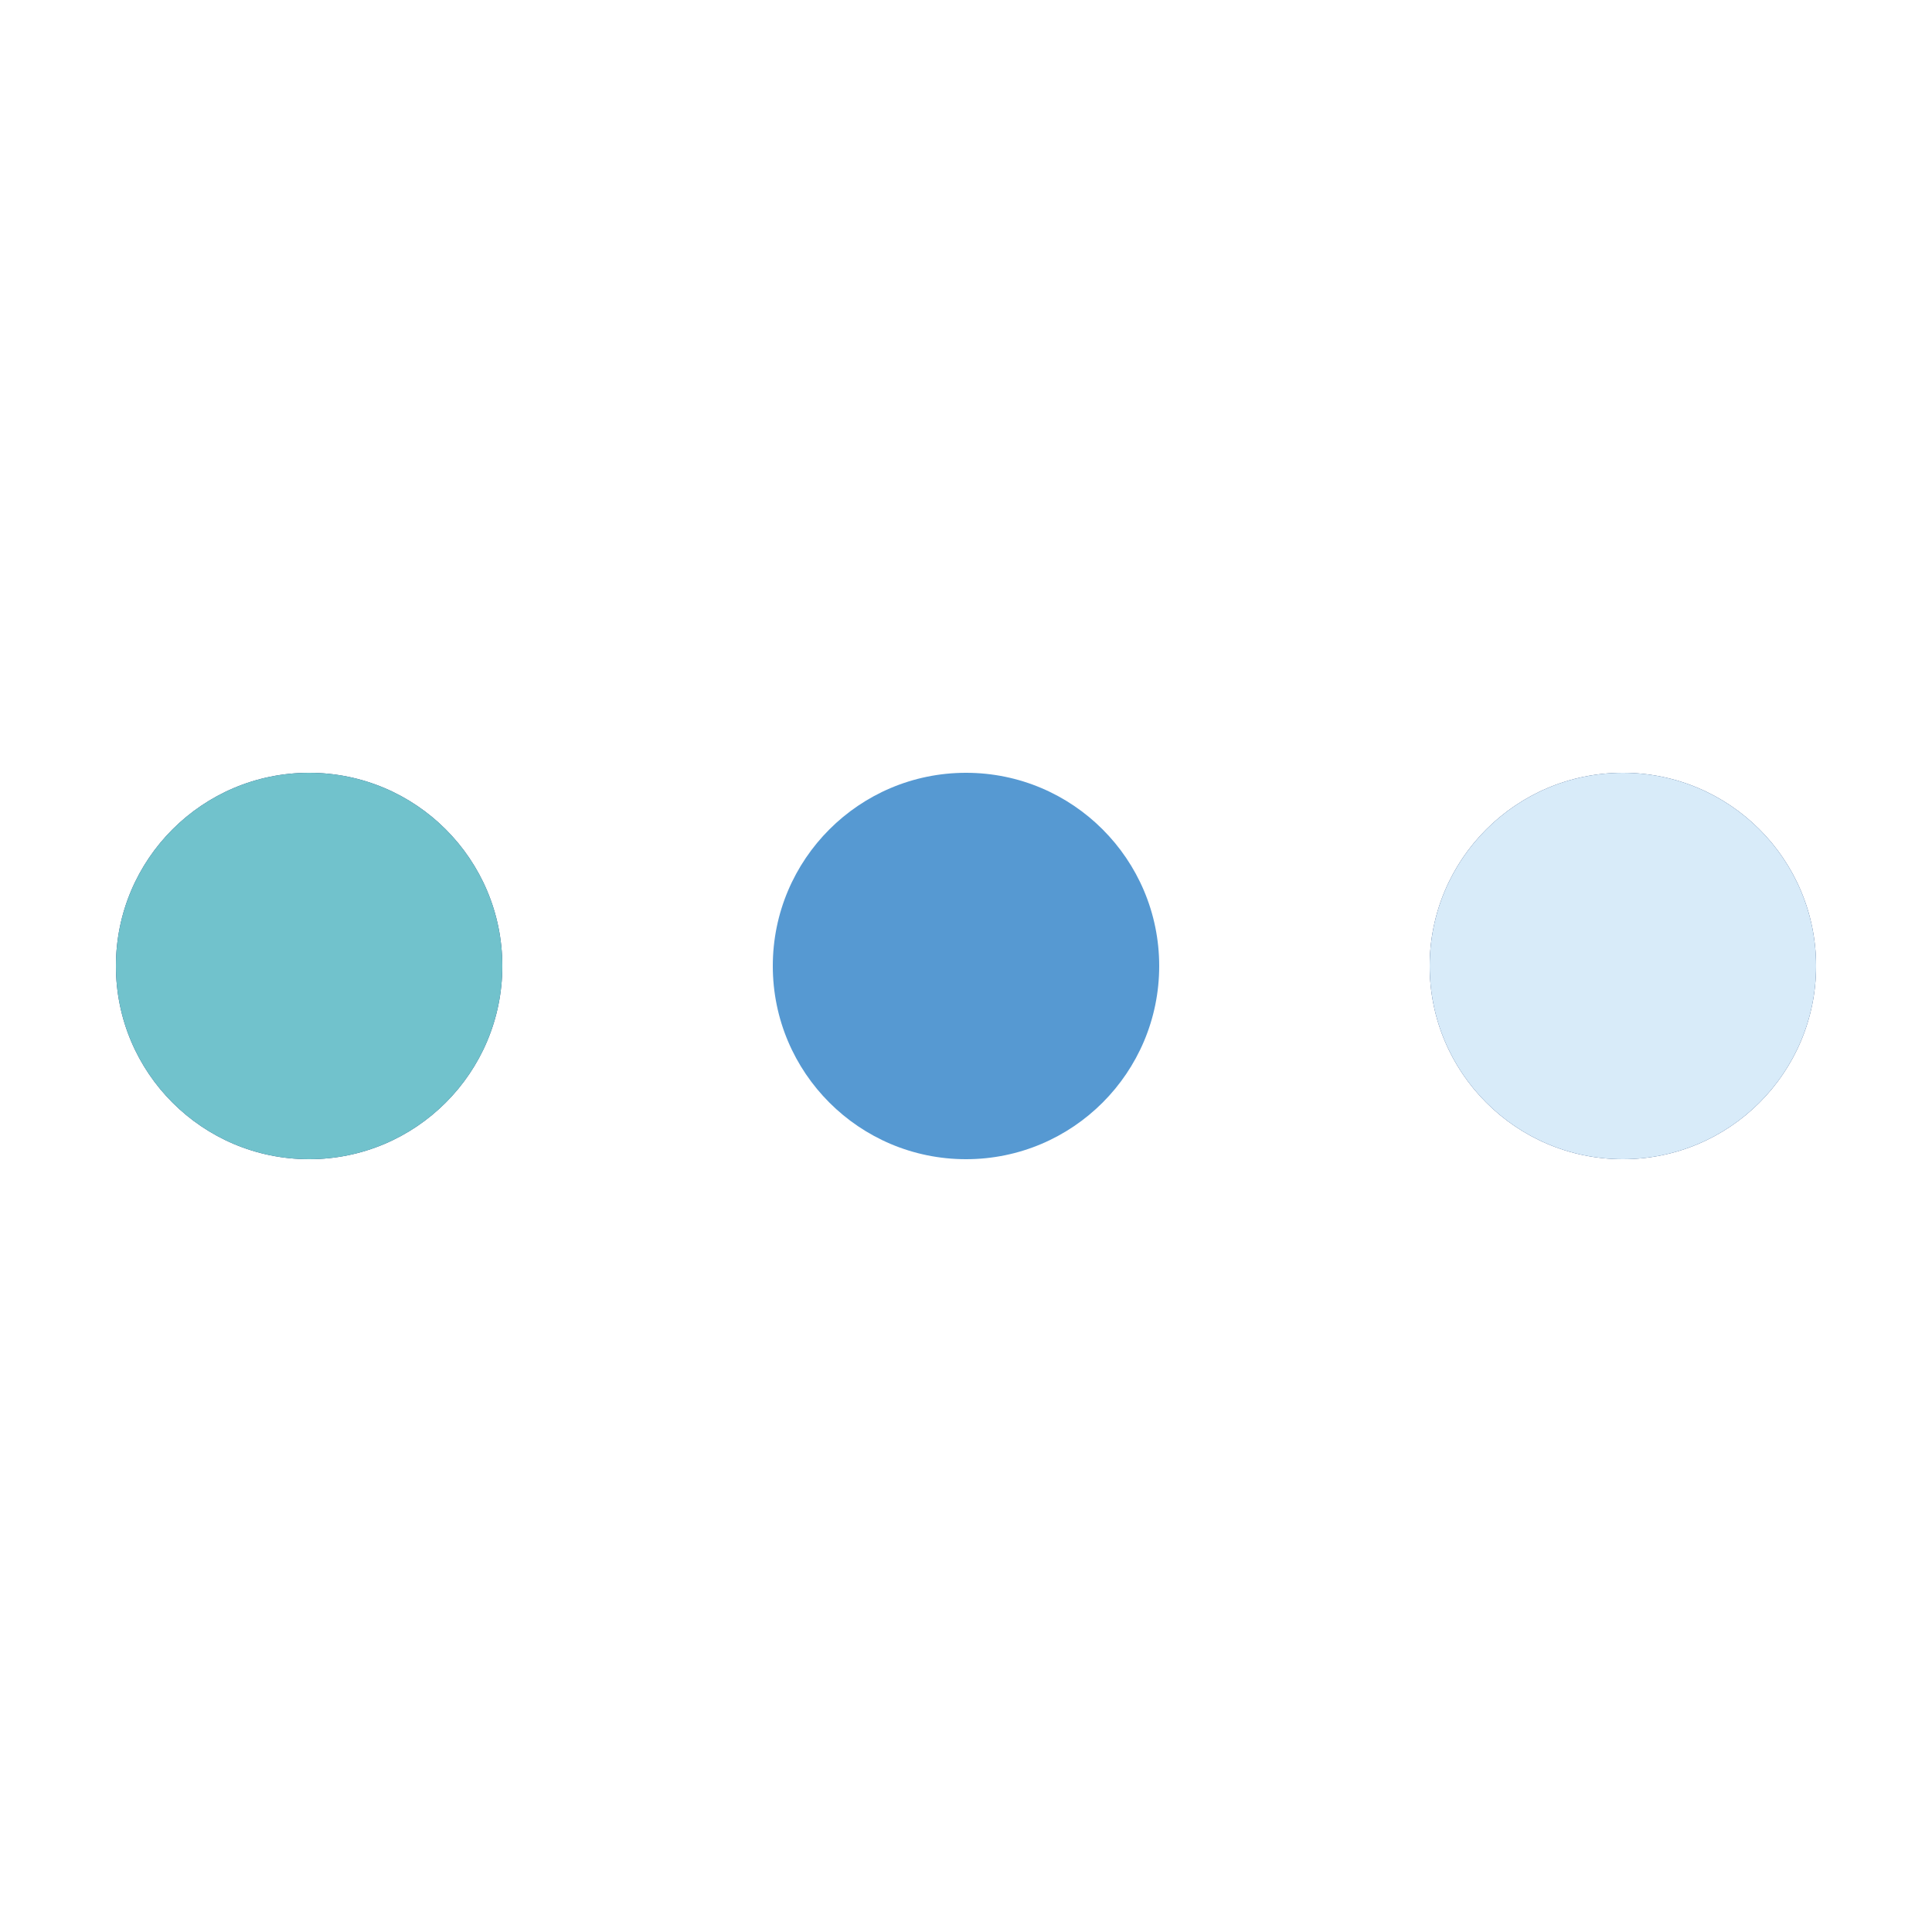 <?xml version="1.0" encoding="utf-8"?>
<svg xmlns="http://www.w3.org/2000/svg" xmlns:xlink="http://www.w3.org/1999/xlink" style="margin: auto; background: none; display: block; shape-rendering: auto; animation-play-state: running; animation-delay: 0s;" width="200px" height="200px" viewBox="0 0 100 100" preserveAspectRatio="xMidYMid">
<circle cx="84" cy="50" r="10" fill="#1d3f72" style="animation-play-state: running; animation-delay: 0s;">
    <animate attributeName="r" repeatCount="indefinite" dur="0.625s" calcMode="spline" keyTimes="0;1" values="10;0" keySplines="0 0.5 0.5 1" begin="0s" style="animation-play-state: running; animation-delay: 0s;"></animate>
    <animate attributeName="fill" repeatCount="indefinite" dur="2.5s" calcMode="discrete" keyTimes="0;0.25;0.5;0.75;1" values="#1d3f72;#71c2cc;#d8ebf9;#5699d2;#1d3f72" begin="0s" style="animation-play-state: running; animation-delay: 0s;"></animate>
</circle><circle cx="16" cy="50" r="10" fill="#1d3f72" style="animation-play-state: running; animation-delay: 0s;">
  <animate attributeName="r" repeatCount="indefinite" dur="2.5s" calcMode="spline" keyTimes="0;0.25;0.5;0.75;1" values="0;0;10;10;10" keySplines="0 0.5 0.5 1;0 0.5 0.5 1;0 0.5 0.5 1;0 0.5 0.5 1" begin="0s" style="animation-play-state: running; animation-delay: 0s;"></animate>
  <animate attributeName="cx" repeatCount="indefinite" dur="2.5s" calcMode="spline" keyTimes="0;0.25;0.5;0.75;1" values="16;16;16;50;84" keySplines="0 0.5 0.5 1;0 0.5 0.5 1;0 0.5 0.5 1;0 0.5 0.5 1" begin="0s" style="animation-play-state: running; animation-delay: 0s;"></animate>
</circle><circle cx="50" cy="50" r="10" fill="#5699d2" style="animation-play-state: running; animation-delay: 0s;">
  <animate attributeName="r" repeatCount="indefinite" dur="2.5s" calcMode="spline" keyTimes="0;0.25;0.5;0.75;1" values="0;0;10;10;10" keySplines="0 0.5 0.5 1;0 0.5 0.5 1;0 0.5 0.5 1;0 0.5 0.5 1" begin="-0.625s" style="animation-play-state: running; animation-delay: 0s;"></animate>
  <animate attributeName="cx" repeatCount="indefinite" dur="2.5s" calcMode="spline" keyTimes="0;0.25;0.5;0.75;1" values="16;16;16;50;84" keySplines="0 0.5 0.5 1;0 0.5 0.5 1;0 0.5 0.5 1;0 0.5 0.5 1" begin="-0.625s" style="animation-play-state: running; animation-delay: 0s;"></animate>
</circle><circle cx="84" cy="50" r="10" fill="#d8ebf9" style="animation-play-state: running; animation-delay: 0s;">
  <animate attributeName="r" repeatCount="indefinite" dur="2.5s" calcMode="spline" keyTimes="0;0.25;0.5;0.75;1" values="0;0;10;10;10" keySplines="0 0.5 0.5 1;0 0.5 0.5 1;0 0.5 0.5 1;0 0.5 0.5 1" begin="-1.25s" style="animation-play-state: running; animation-delay: 0s;"></animate>
  <animate attributeName="cx" repeatCount="indefinite" dur="2.5s" calcMode="spline" keyTimes="0;0.25;0.5;0.75;1" values="16;16;16;50;84" keySplines="0 0.5 0.5 1;0 0.5 0.5 1;0 0.5 0.5 1;0 0.5 0.5 1" begin="-1.25s" style="animation-play-state: running; animation-delay: 0s;"></animate>
</circle><circle cx="16" cy="50" r="10" fill="#71c2cc" style="animation-play-state: running; animation-delay: 0s;">
  <animate attributeName="r" repeatCount="indefinite" dur="2.5s" calcMode="spline" keyTimes="0;0.25;0.5;0.75;1" values="0;0;10;10;10" keySplines="0 0.5 0.5 1;0 0.5 0.5 1;0 0.5 0.5 1;0 0.5 0.5 1" begin="-1.875s" style="animation-play-state: running; animation-delay: 0s;"></animate>
  <animate attributeName="cx" repeatCount="indefinite" dur="2.5s" calcMode="spline" keyTimes="0;0.25;0.5;0.75;1" values="16;16;16;50;84" keySplines="0 0.5 0.5 1;0 0.5 0.5 1;0 0.5 0.5 1;0 0.5 0.5 1" begin="-1.875s" style="animation-play-state: running; animation-delay: 0s;"></animate>
</circle>
<!-- [ldio] generated by https://loading.io/ --></svg>